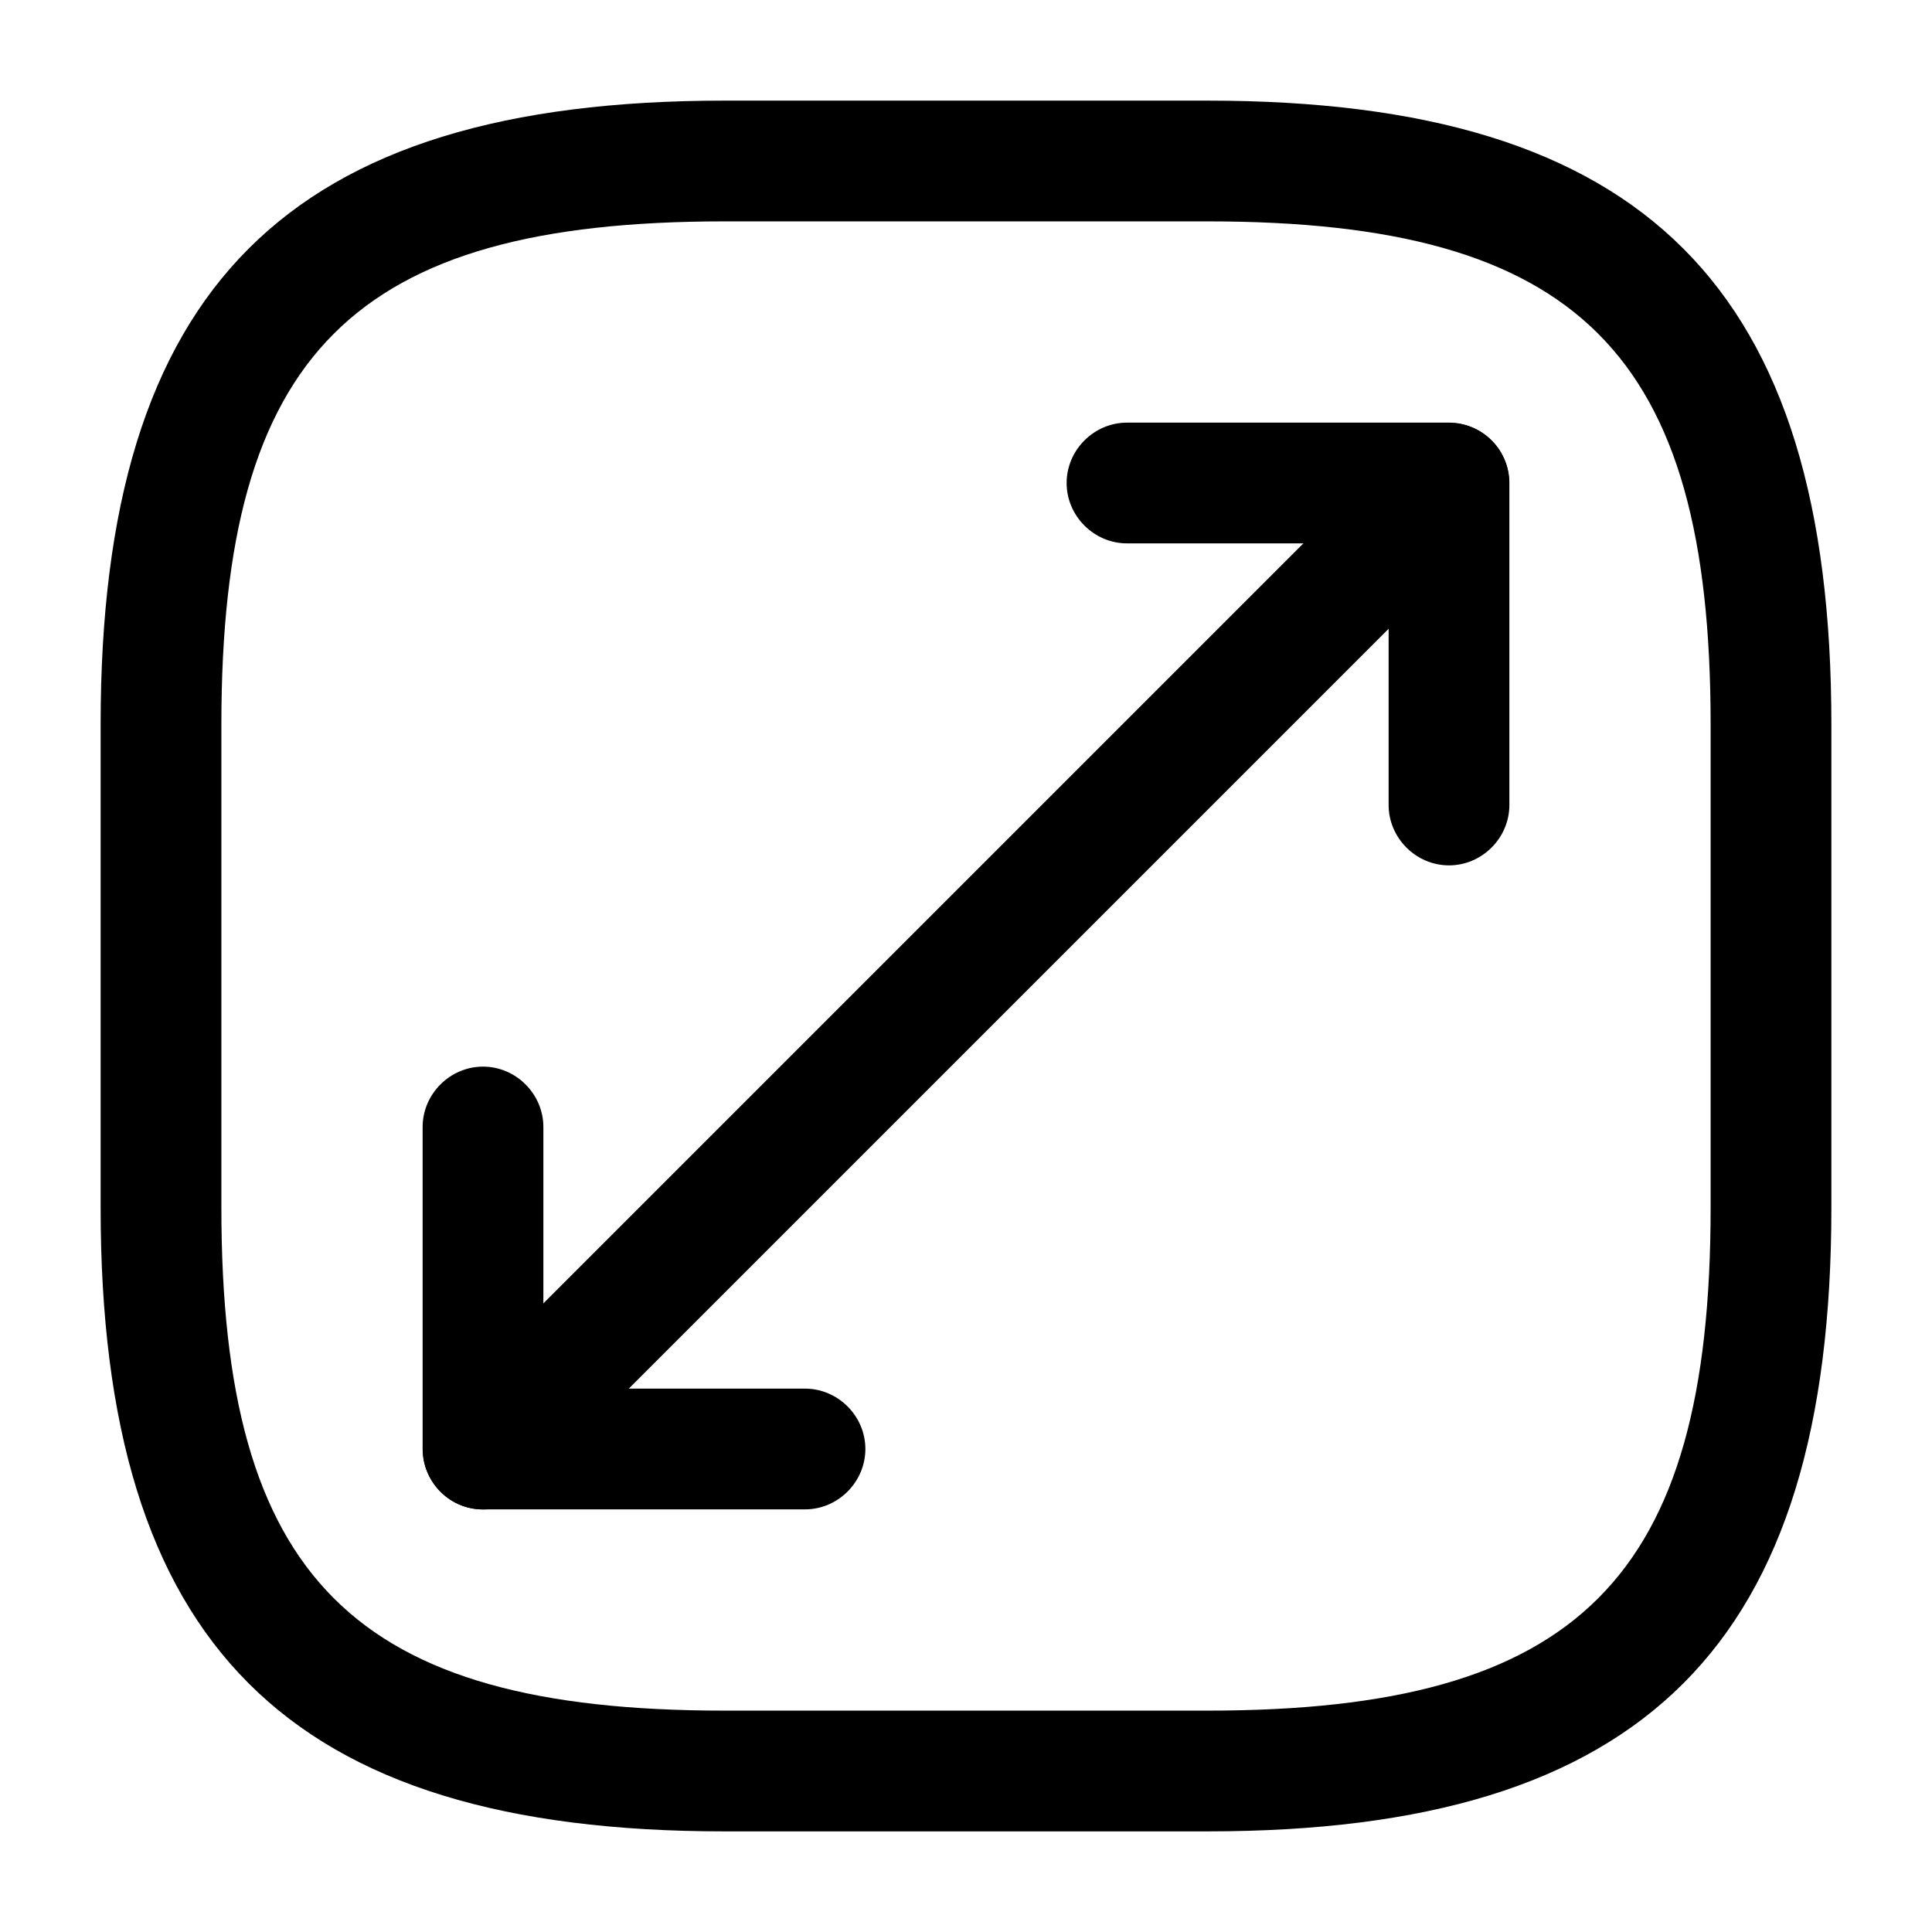 <svg width="24" height="24" viewBox="0 0 24 24" fill="none" xmlns="http://www.w3.org/2000/svg">
<path d="M15 22.75H9C3.57 22.75 1.25 20.43 1.25 15V9C1.25 3.57 3.57 1.25 9 1.25H15C20.43 1.25 22.75 3.57 22.75 9V15C22.75 20.43 20.43 22.75 15 22.75ZM9 2.75C4.39 2.75 2.75 4.39 2.75 9V15C2.75 19.61 4.39 21.25 9 21.25H15C19.61 21.25 21.25 19.61 21.25 15V9C21.25 4.39 19.61 2.75 15 2.75H9Z" fill="black"/>
<path d="M6 18.751C5.81 18.751 5.62 18.681 5.47 18.531C5.331 18.39 5.252 18.2 5.252 18.001C5.252 17.803 5.331 17.613 5.47 17.471L17.47 5.471C17.76 5.181 18.24 5.181 18.53 5.471C18.82 5.761 18.82 6.241 18.53 6.531L6.53 18.531C6.38 18.681 6.19 18.751 6 18.751Z" fill="black"/>
<path d="M18 10.75C17.59 10.75 17.25 10.41 17.25 10V6.75H14C13.59 6.75 13.25 6.41 13.25 6C13.25 5.59 13.59 5.25 14 5.25H18C18.41 5.25 18.75 5.59 18.75 6V10C18.75 10.41 18.41 10.75 18 10.75ZM10 18.75H6C5.59 18.75 5.25 18.41 5.25 18V14C5.25 13.59 5.59 13.25 6 13.25C6.41 13.25 6.75 13.59 6.75 14V17.25H10C10.41 17.25 10.75 17.59 10.75 18C10.75 18.41 10.41 18.75 10 18.75Z" fill="black"/>
</svg>
